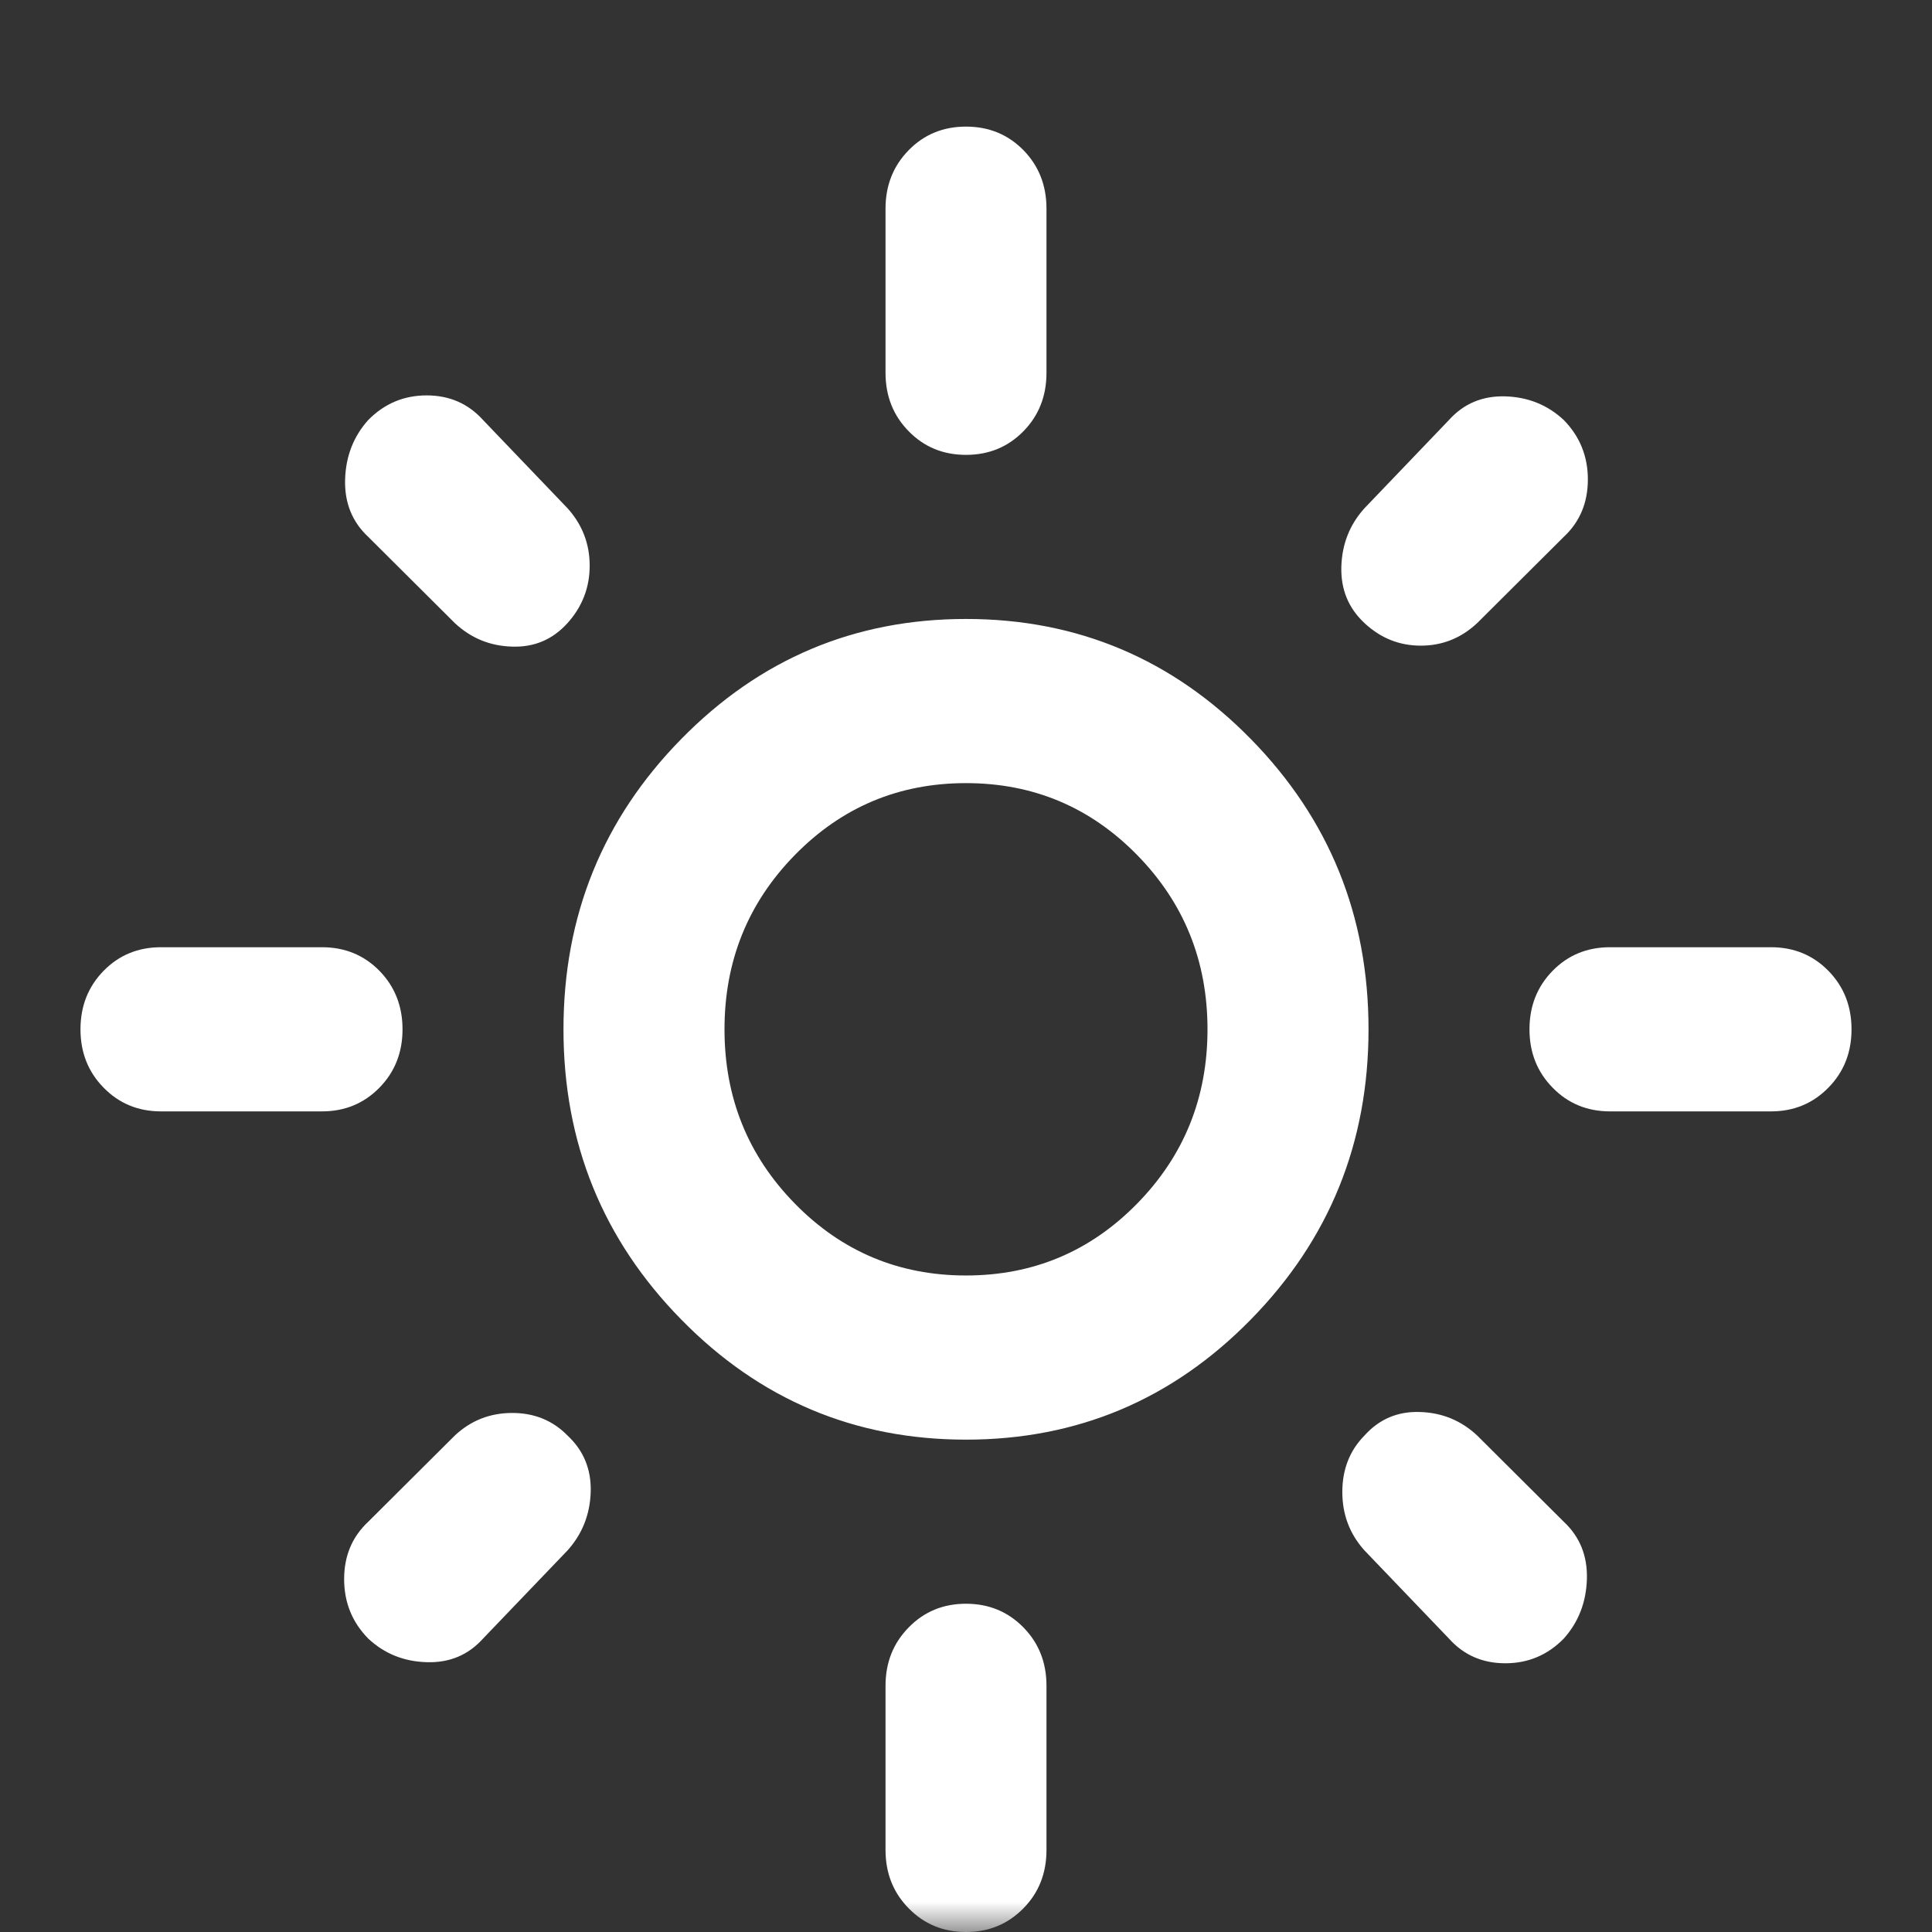 <svg width="32" height="32" viewBox="0 0 32 32" fill="none" xmlns="http://www.w3.org/2000/svg">
<rect x="0" y="0" width="32" height="32" fill="#333333" stroke="none"/>
<mask id="mask0_100_409" style="mask-type:alpha" maskUnits="userSpaceOnUse" x="0" y="0" width="32" height="32">
<rect width="32" height="32" fill="#D9D9D9"/>
</mask>
<g mask="url(#mask0_100_409)">
<path d="M16 21.126C17.111 21.126 18.055 20.73 18.833 19.937C19.611 19.144 20 18.181 20 17.049C20 15.916 19.611 14.953 18.833 14.16C18.055 13.367 17.111 12.971 16 12.971C14.889 12.971 13.944 13.367 13.167 14.16C12.389 14.953 12 15.916 12 17.049C12 18.181 12.389 19.144 13.167 19.937C13.944 20.73 14.889 21.126 16 21.126ZM16 23.845C14.155 23.845 12.584 23.182 11.284 21.856C9.983 20.531 9.333 18.929 9.333 17.049C9.333 15.168 9.983 13.565 11.284 12.24C12.584 10.915 14.155 10.252 16 10.252C17.844 10.252 19.417 10.915 20.717 12.24C22.017 13.565 22.667 15.168 22.667 17.049C22.667 18.929 22.017 20.531 20.717 21.856C19.417 23.182 17.844 23.845 16 23.845ZM2.667 18.408C2.289 18.408 1.972 18.277 1.717 18.016C1.461 17.756 1.333 17.434 1.333 17.049C1.333 16.663 1.461 16.34 1.717 16.079C1.972 15.819 2.289 15.689 2.667 15.689H5.333C5.711 15.689 6.028 15.819 6.284 16.079C6.539 16.34 6.667 16.663 6.667 17.049C6.667 17.434 6.539 17.756 6.284 18.016C6.028 18.277 5.711 18.408 5.333 18.408H2.667ZM26.667 18.408C26.289 18.408 25.972 18.277 25.717 18.016C25.461 17.756 25.333 17.434 25.333 17.049C25.333 16.663 25.461 16.34 25.717 16.079C25.972 15.819 26.289 15.689 26.667 15.689H29.333C29.711 15.689 30.027 15.819 30.283 16.079C30.539 16.34 30.667 16.663 30.667 17.049C30.667 17.434 30.539 17.756 30.283 18.016C30.027 18.277 29.711 18.408 29.333 18.408H26.667ZM16 7.534C15.622 7.534 15.306 7.404 15.051 7.143C14.795 6.883 14.667 6.56 14.667 6.175V3.456C14.667 3.071 14.795 2.748 15.051 2.487C15.306 2.227 15.622 2.097 16 2.097C16.378 2.097 16.695 2.227 16.951 2.487C17.206 2.748 17.333 3.071 17.333 3.456V6.175C17.333 6.56 17.206 6.883 16.951 7.143C16.695 7.404 16.378 7.534 16 7.534ZM16 32C15.622 32 15.306 31.869 15.051 31.608C14.795 31.349 14.667 31.026 14.667 30.641V27.922C14.667 27.537 14.795 27.215 15.051 26.955C15.306 26.694 15.622 26.563 16 26.563C16.378 26.563 16.695 26.694 16.951 26.955C17.206 27.215 17.333 27.537 17.333 27.922V30.641C17.333 31.026 17.206 31.349 16.951 31.608C16.695 31.869 16.378 32 16 32ZM7.533 10.32L6.1 8.893C5.833 8.644 5.705 8.327 5.716 7.942C5.727 7.557 5.855 7.228 6.1 6.956C6.367 6.685 6.689 6.549 7.067 6.549C7.444 6.549 7.755 6.685 8 6.956L9.4 8.418C9.644 8.689 9.767 9.007 9.767 9.369C9.767 9.731 9.644 10.049 9.4 10.32C9.155 10.592 8.85 10.722 8.484 10.71C8.117 10.7 7.8 10.57 7.533 10.32ZM24 27.141L22.6 25.68C22.355 25.408 22.233 25.085 22.233 24.712C22.233 24.338 22.355 24.026 22.6 23.777C22.844 23.505 23.15 23.375 23.517 23.387C23.884 23.398 24.2 23.527 24.467 23.777L25.9 25.204C26.167 25.453 26.295 25.77 26.284 26.155C26.272 26.541 26.144 26.869 25.9 27.141C25.633 27.413 25.311 27.549 24.933 27.549C24.555 27.549 24.244 27.413 24 27.141ZM22.6 10.32C22.333 10.071 22.206 9.76 22.217 9.385C22.228 9.012 22.355 8.689 22.6 8.418L24 6.956C24.244 6.685 24.555 6.554 24.933 6.565C25.311 6.577 25.633 6.707 25.9 6.956C26.167 7.228 26.3 7.557 26.3 7.942C26.3 8.327 26.167 8.644 25.9 8.893L24.467 10.32C24.2 10.57 23.889 10.694 23.533 10.694C23.178 10.694 22.867 10.57 22.6 10.32ZM6.1 27.141C5.833 26.869 5.7 26.541 5.7 26.155C5.7 25.77 5.833 25.453 6.1 25.204L7.533 23.777C7.8 23.527 8.117 23.403 8.484 23.403C8.85 23.403 9.155 23.527 9.4 23.777C9.667 24.026 9.795 24.338 9.784 24.712C9.772 25.085 9.644 25.408 9.4 25.68L8 27.141C7.755 27.413 7.444 27.543 7.067 27.531C6.689 27.52 6.367 27.39 6.1 27.141Z" fill="white"/>
</g>
</svg>
